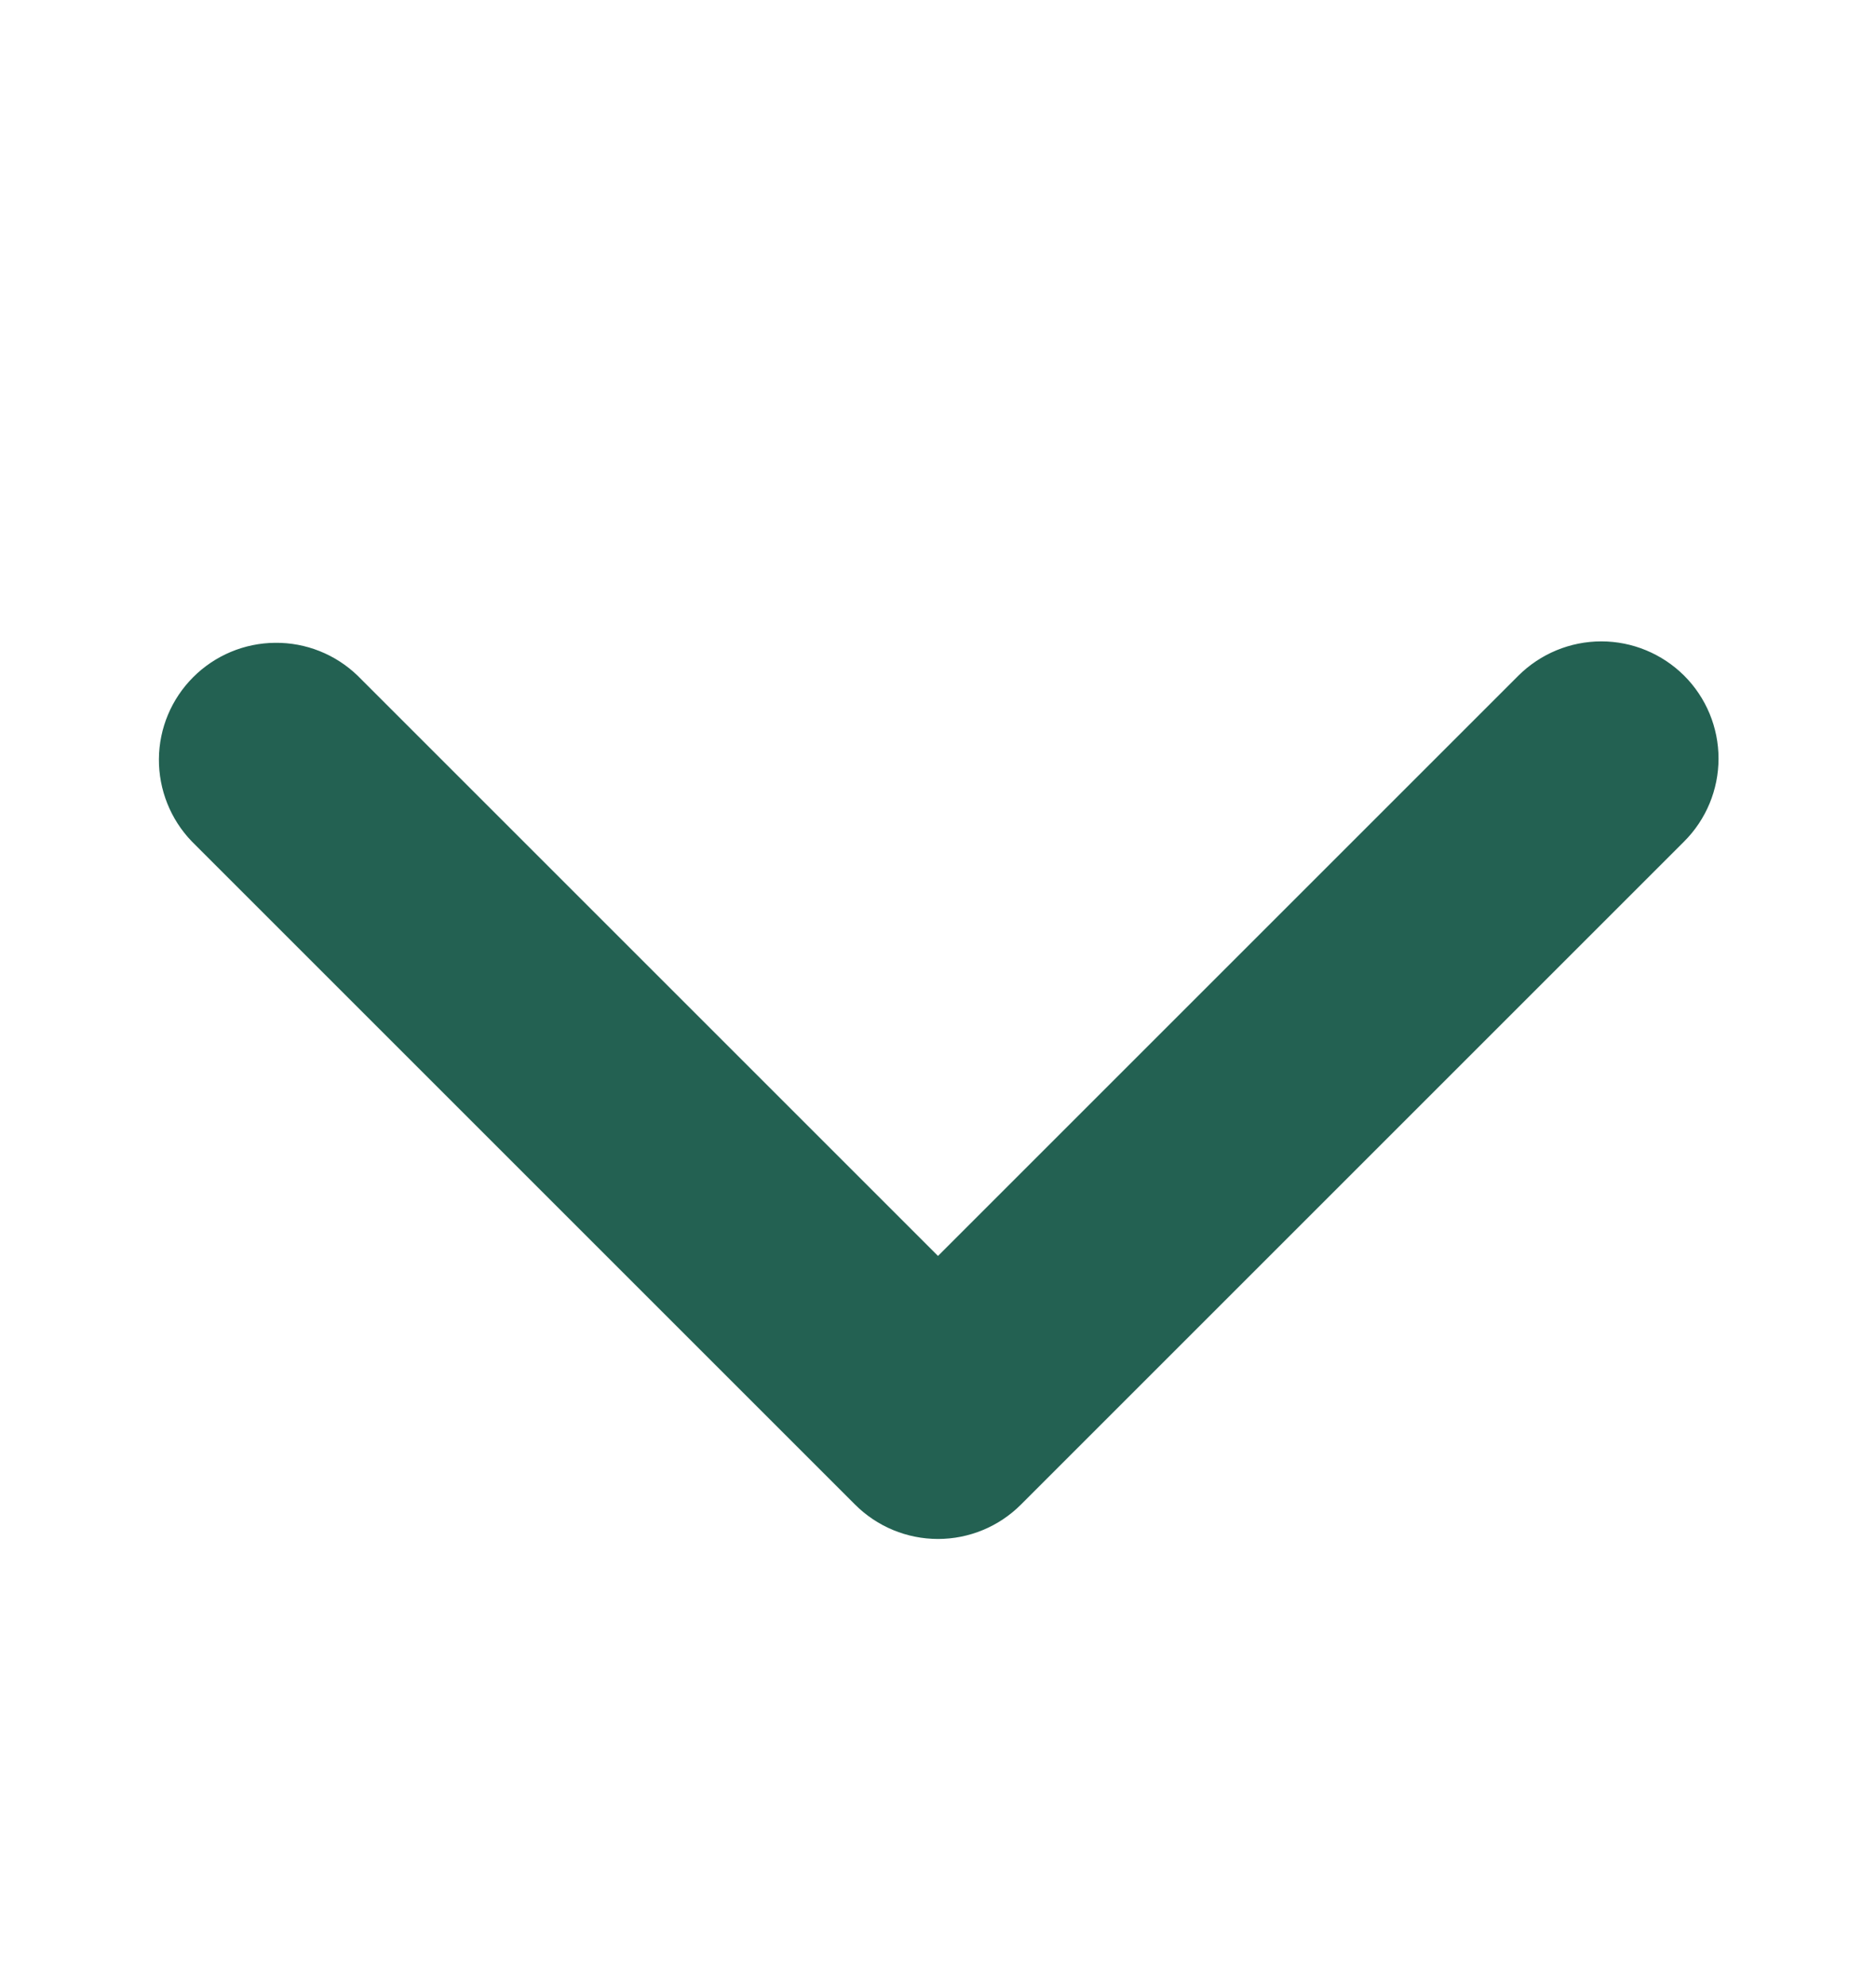 <svg width="17" height="18" viewBox="0 0 17 18" fill="none" xmlns="http://www.w3.org/2000/svg">
<path d="M15.262 6.124C15.062 5.925 14.792 5.813 14.511 5.813C14.229 5.813 13.959 5.925 13.759 6.124L8.5 11.383L3.241 6.124C3.04 5.93 2.772 5.823 2.493 5.826C2.215 5.828 1.948 5.94 1.751 6.137C1.554 6.334 1.442 6.6 1.44 6.879C1.438 7.157 1.545 7.426 1.738 7.626L7.749 13.637C7.948 13.836 8.218 13.948 8.5 13.948C8.782 13.948 9.052 13.836 9.251 13.637L15.262 7.626C15.461 7.427 15.573 7.157 15.573 6.875C15.573 6.593 15.461 6.323 15.262 6.124Z" fill="#236152"/>
</svg>
